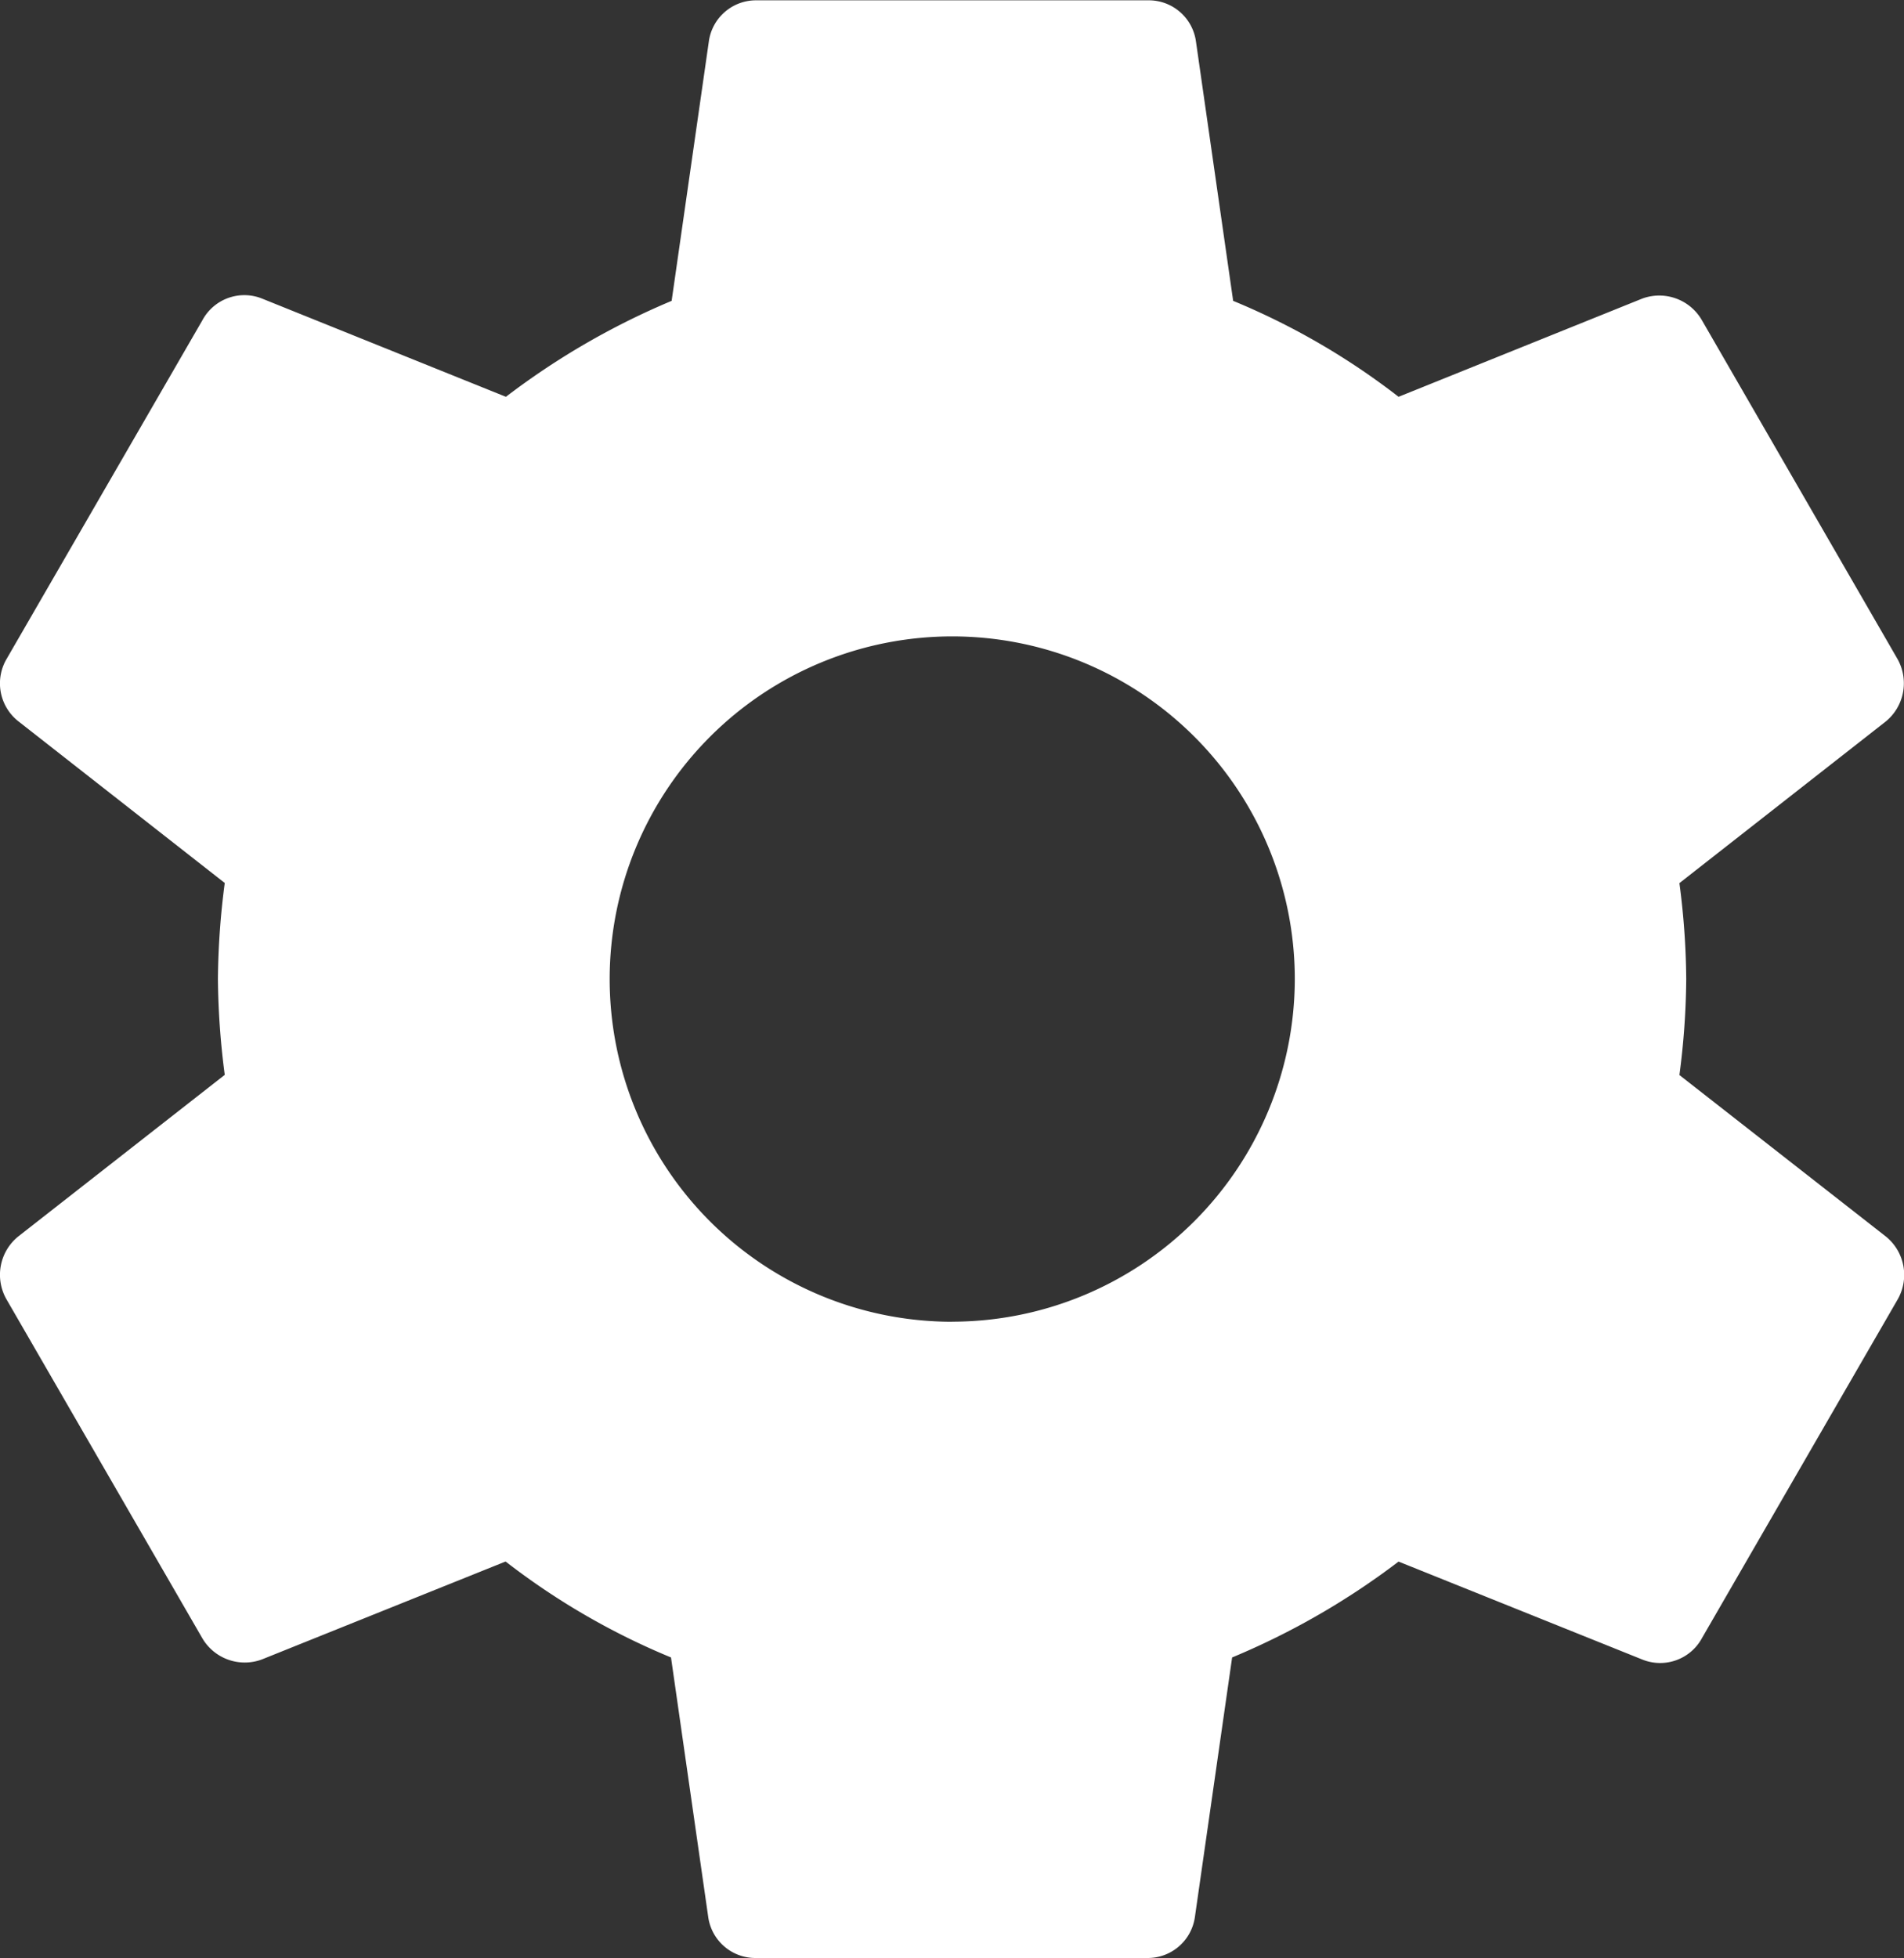 <svg xmlns="http://www.w3.org/2000/svg" width="24" height="24.673" viewBox="0 0 24 24.673"><rect x="0" y="0" width="24" height="24.673" fill="#333333" stroke="none"/><defs><style>.a{fill:#fff;}</style></defs><path class="a" d="M23.44,15.546a9.614,9.614,0,0,0,.086-1.209,9.614,9.614,0,0,0-.086-1.209l2.6-2.036a.622.622,0,0,0,.148-.79L23.723,6.034a.62.62,0,0,0-.753-.271L19.9,7a9.013,9.013,0,0,0-2.085-1.209l-.469-3.269a.6.6,0,0,0-.6-.518H11.806a.6.6,0,0,0-.6.518l-.469,3.269A9.478,9.478,0,0,0,8.648,7L5.576,5.763a.6.6,0,0,0-.753.271L2.356,10.3a.608.608,0,0,0,.148.79l2.6,2.036a9.784,9.784,0,0,0-.086,1.209,9.784,9.784,0,0,0,.086,1.209L2.5,17.581a.622.622,0,0,0-.148.79l2.467,4.268a.62.62,0,0,0,.753.271l3.072-1.234a9.013,9.013,0,0,0,2.085,1.209l.469,3.269a.6.6,0,0,0,.6.518h4.935a.6.6,0,0,0,.6-.518l.469-3.269A9.478,9.478,0,0,0,19.9,21.677l3.072,1.234a.6.6,0,0,0,.753-.271l2.467-4.268a.622.622,0,0,0-.148-.79Zm-9.166,3.109a4.318,4.318,0,1,1,4.318-4.318A4.323,4.323,0,0,1,14.273,18.654Z" transform="translate(-2.271 -2)"/></svg>